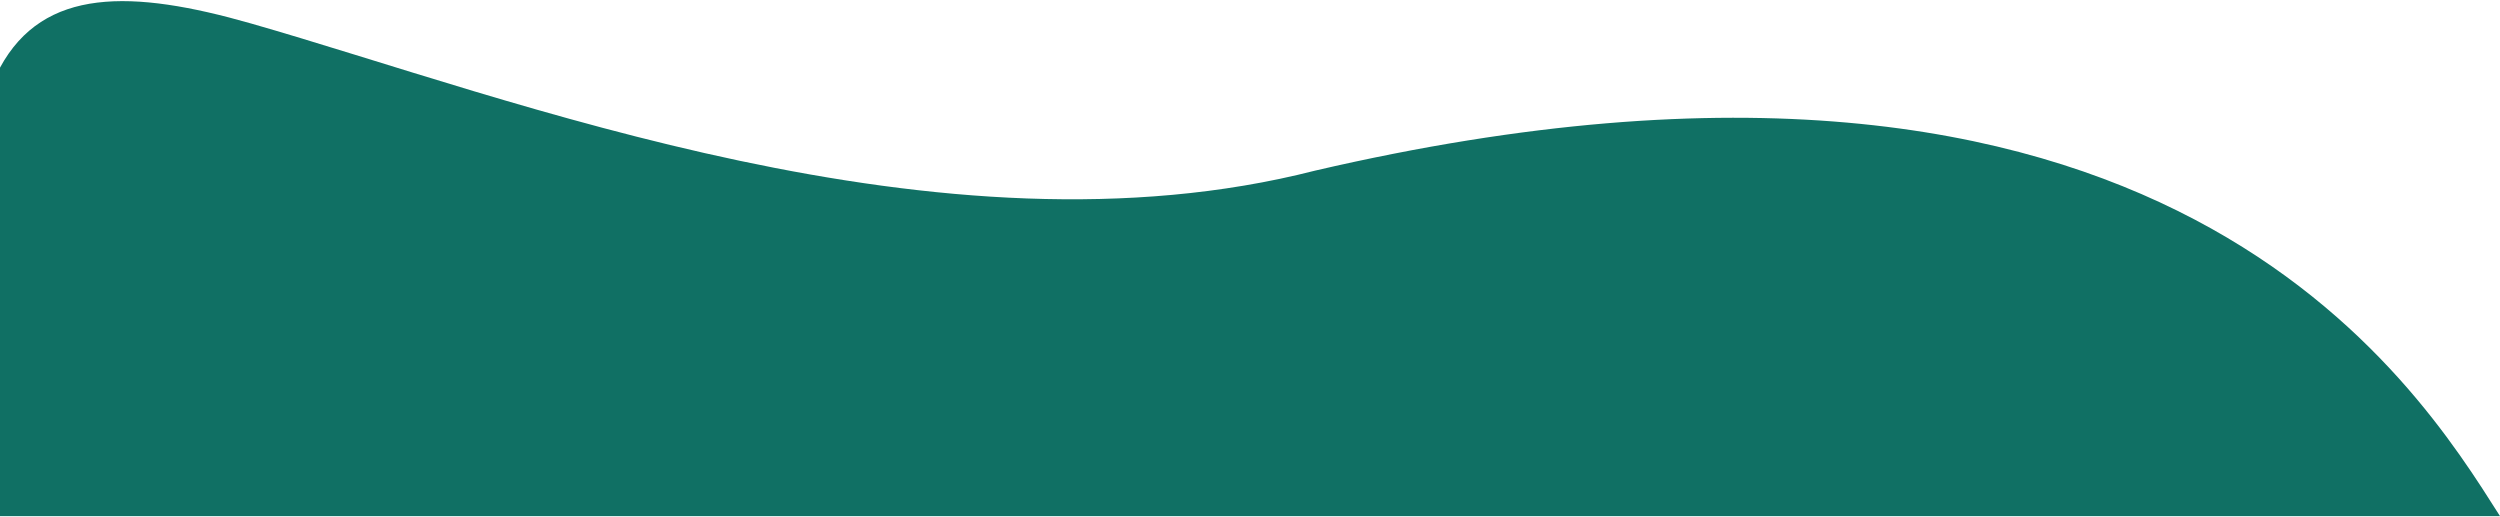 <svg width="1440" height="298" viewBox="0 0 1440 298" fill="none" xmlns="http://www.w3.org/2000/svg">
<path d="M1440 297.283H0.001C-0.001 145 0 125 0.001 38.969C25.126 -7.383 76.016 -6.082 144.502 13.498C293.55 56.111 541.5 153.5 757.501 98.281C1247 -15.521 1391.44 220.842 1440 297.283Z" fill="#107064"/>
</svg>
